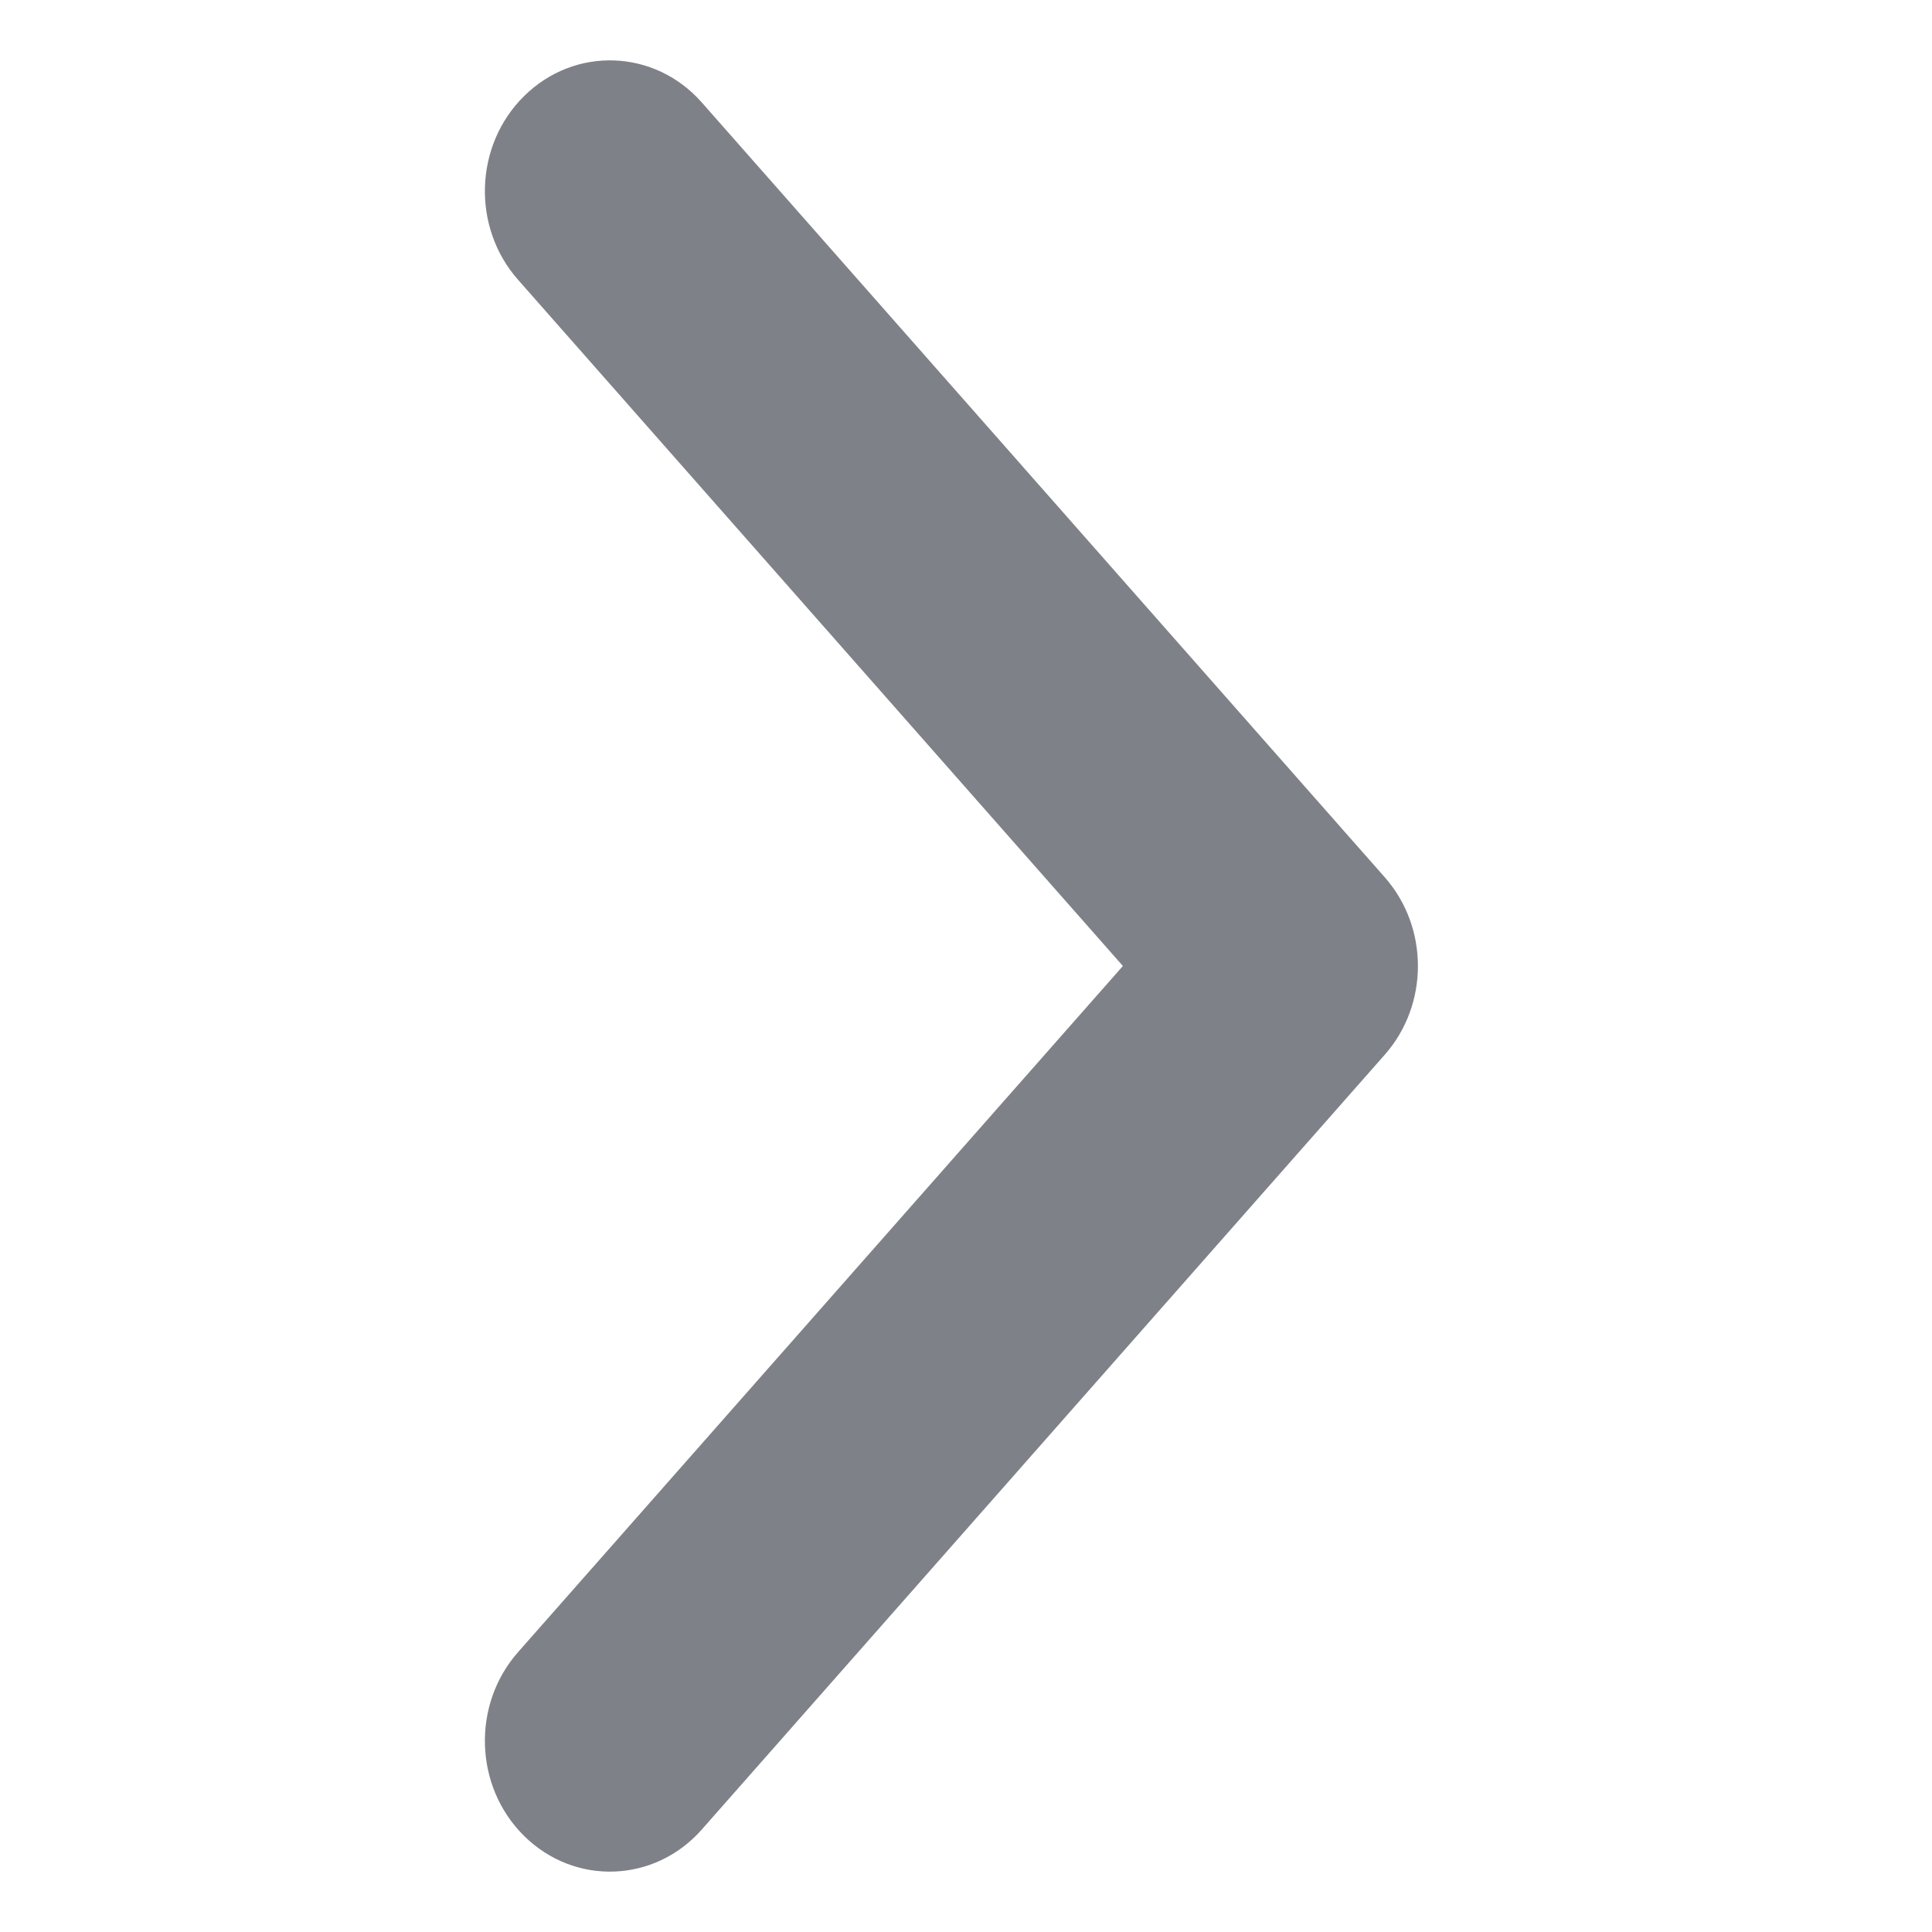 <svg width="24" height="24" viewBox="0 0 24 24" fill="none" xmlns="http://www.w3.org/2000/svg">
<path fill-rule="evenodd" clip-rule="evenodd" d="M8.718 1.273C8.133 0.609 7.14 0.571 6.51 1.194C5.891 1.805 5.859 2.823 6.435 3.475L13.949 12L6.435 20.524L6.69 20.75L6.435 20.524C5.859 21.177 5.891 22.195 6.51 22.806C7.14 23.429 8.133 23.391 8.718 22.727L17.203 13.101C17.751 12.479 17.751 11.521 17.203 10.899L8.718 1.273Z" fill="#7F8188"/>
</svg>
